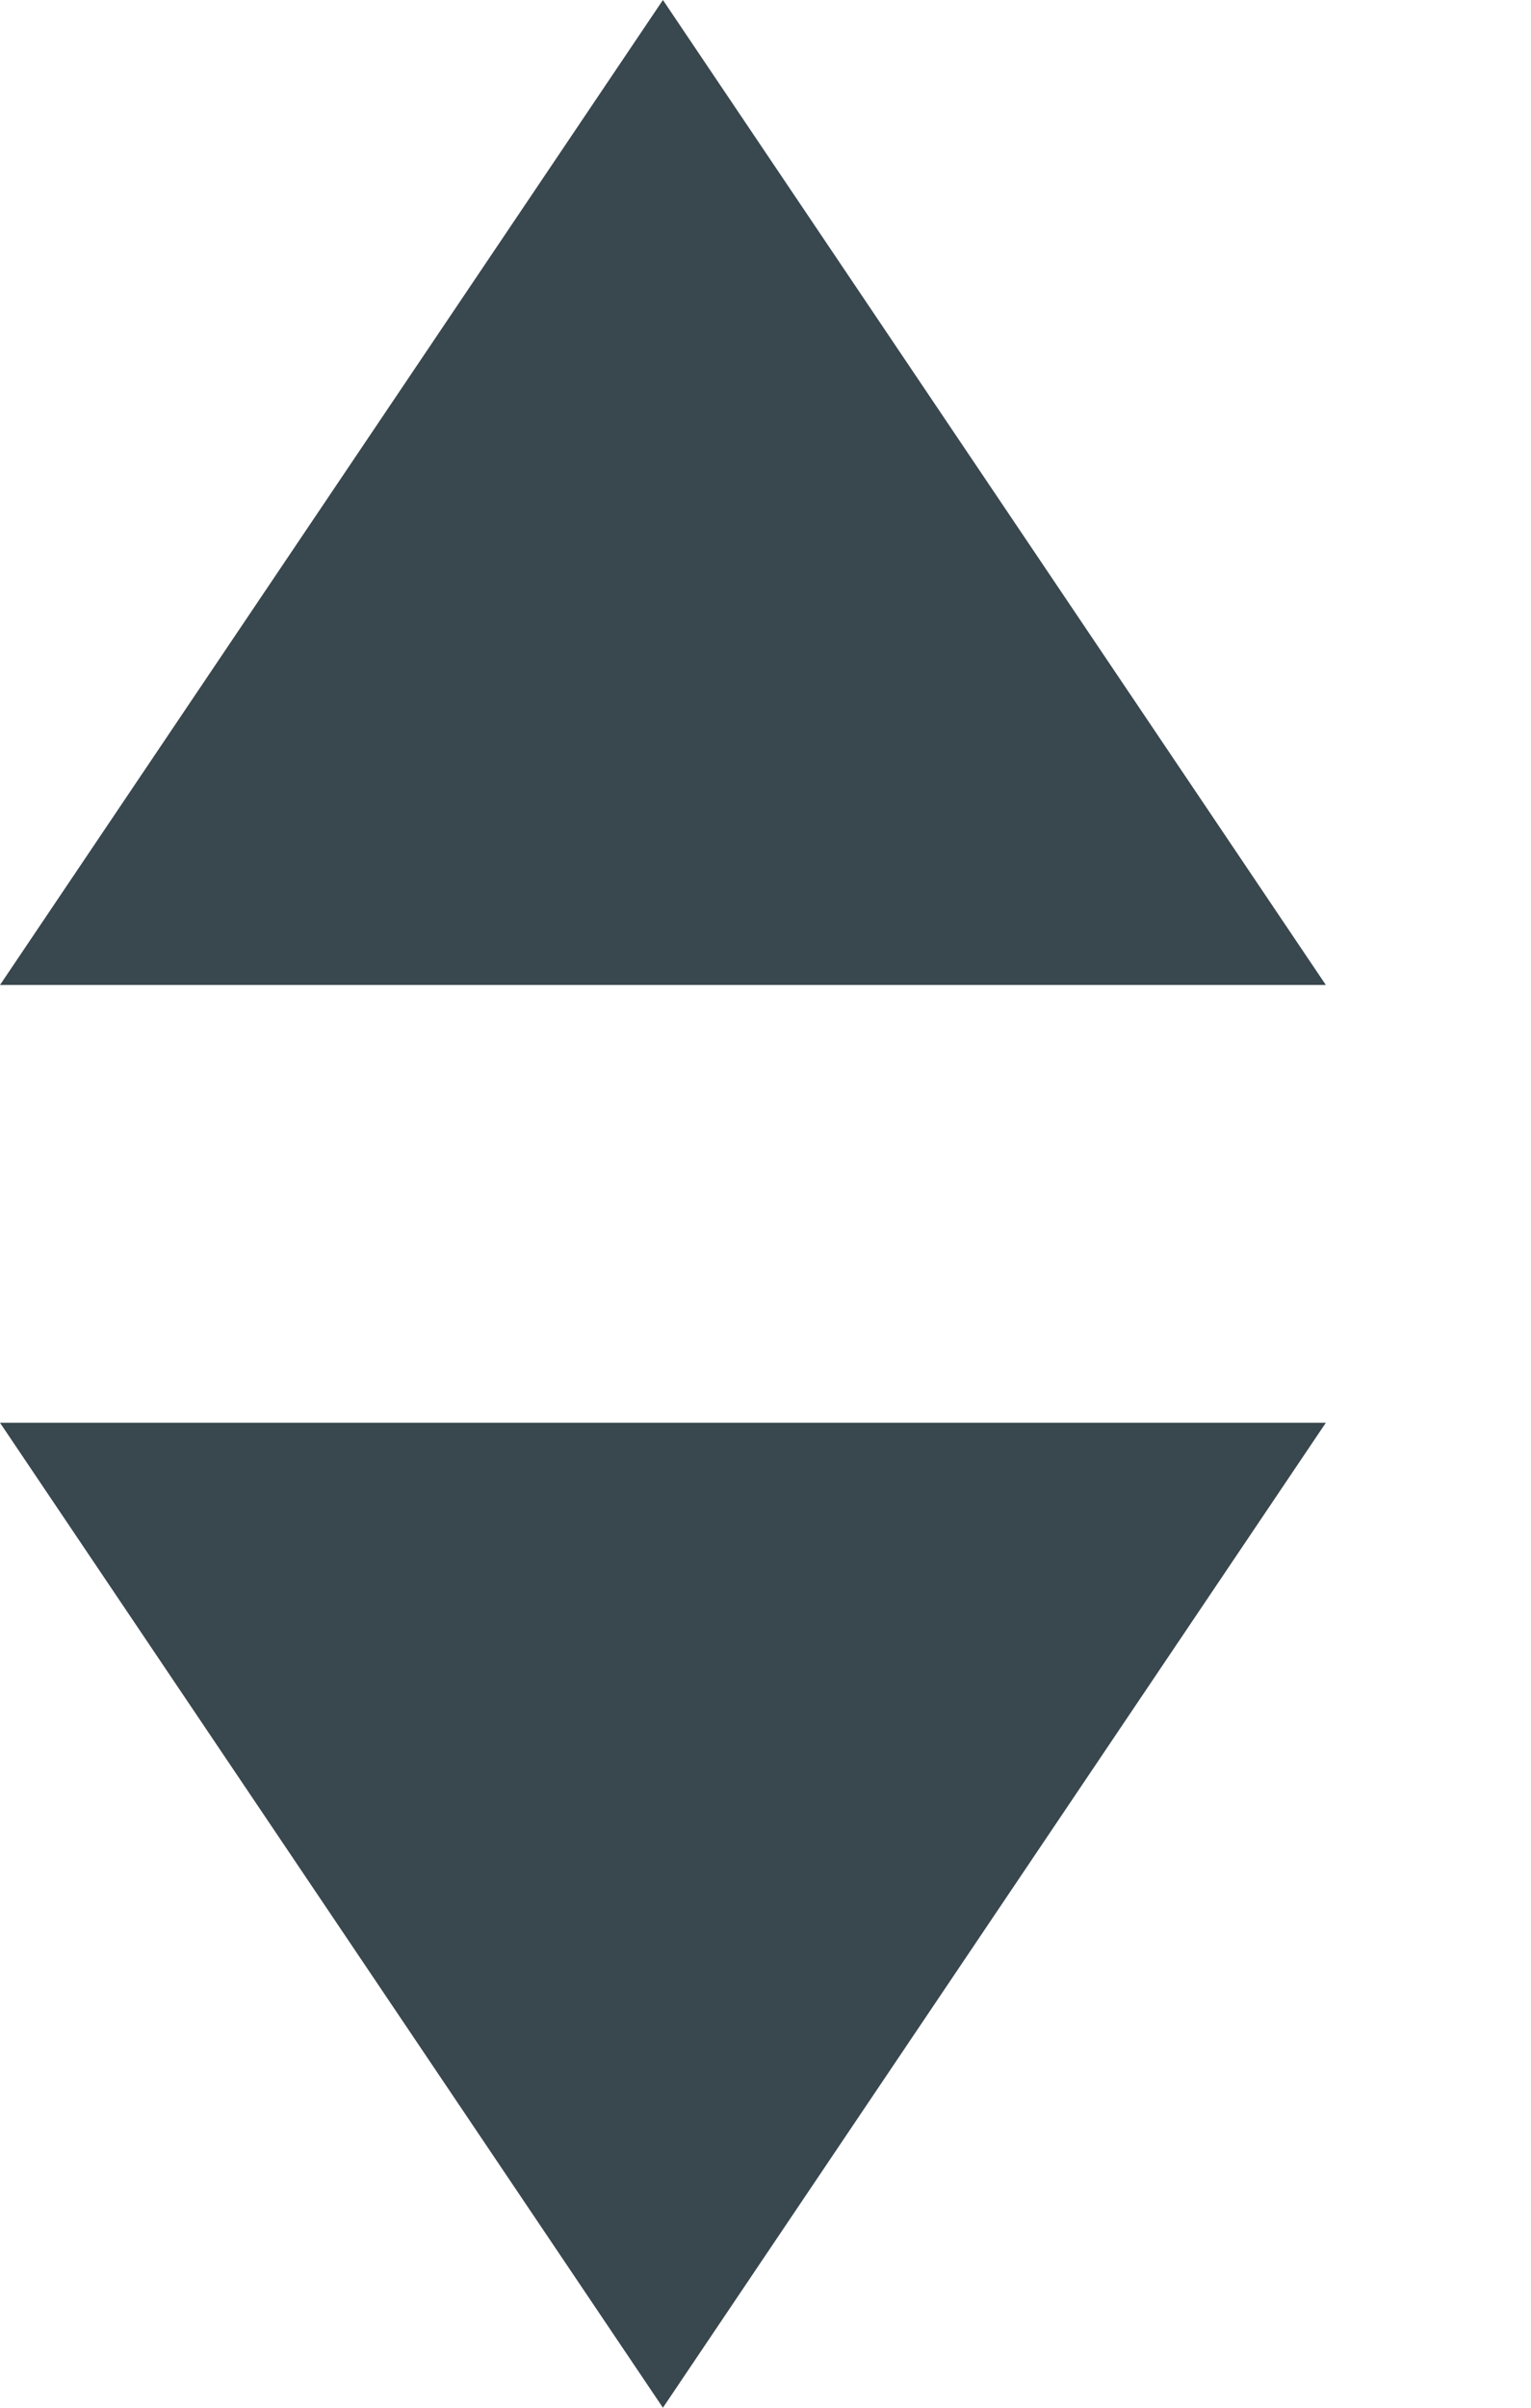 <svg width="7" height="11" viewBox="0 0 7 11" fill="none" xmlns="http://www.w3.org/2000/svg">
<path d="M3.031 0L6.062 4.5H8.58307e-06L3.031 0Z" fill="#39474E"/>
<path d="M3.031 11L8.58307e-06 6.5L6.062 6.5L3.031 11Z" fill="#39474E"/>
</svg>
